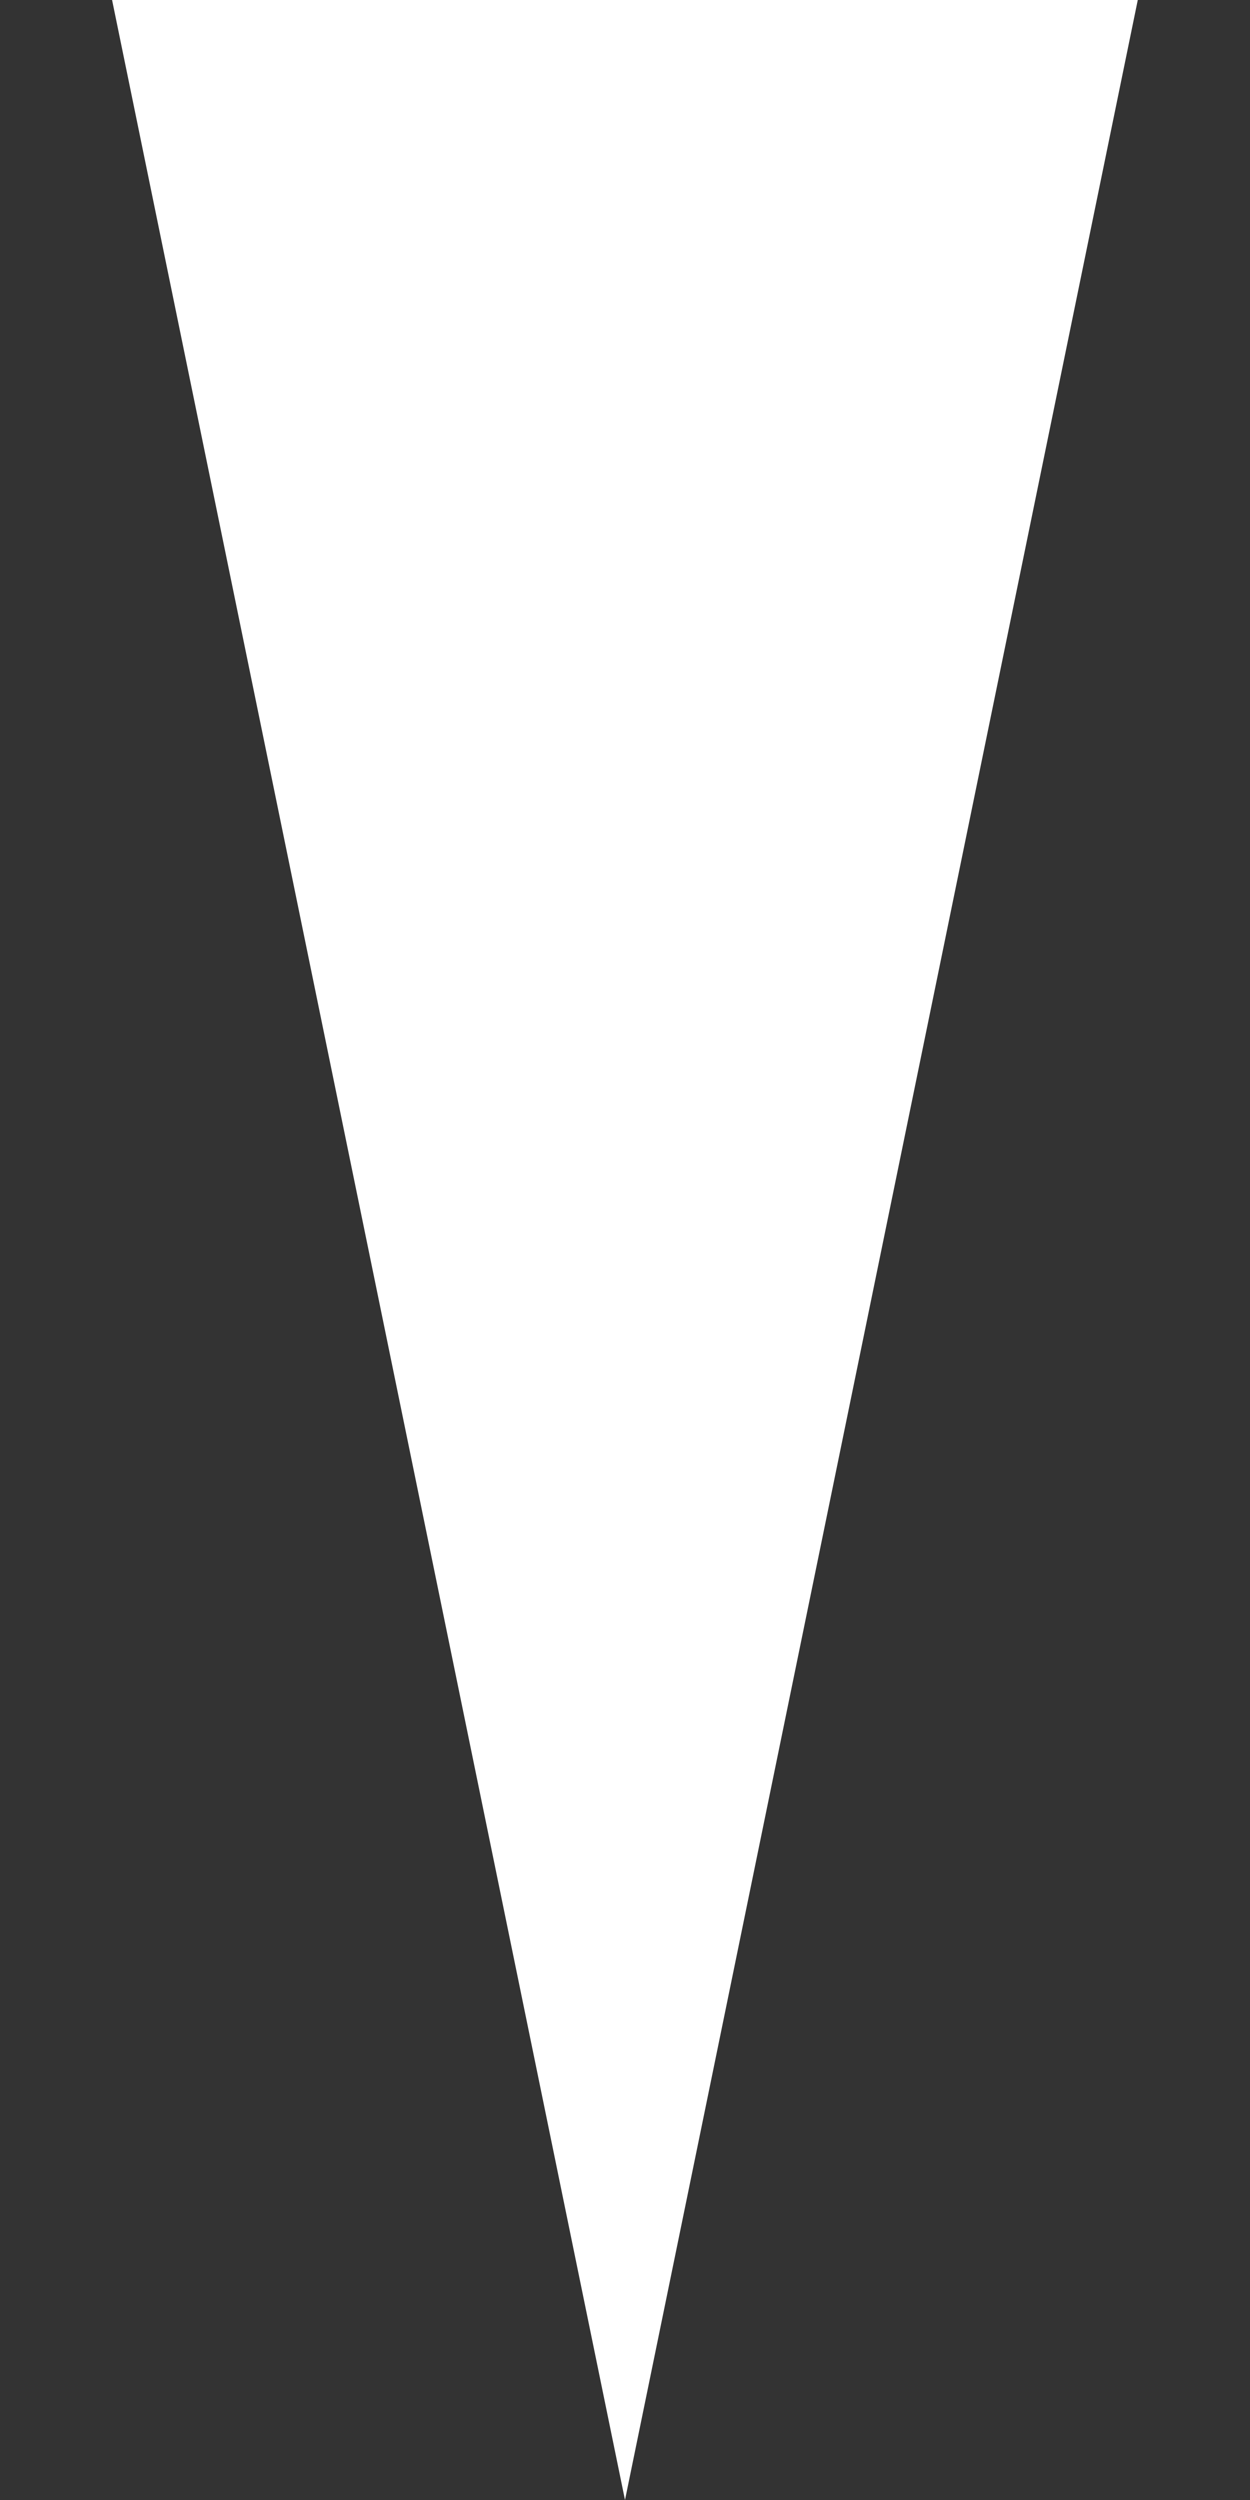 <svg width="9" height="18" viewBox="0 0 9 18" fill="none" xmlns="http://www.w3.org/2000/svg">
<rect x="0" y="0" width="9" height="18" fill="#333333" stroke="none"/>
<path d="M4.5 18L0.807 6.52533e-07L8.192 4.68497e-08L4.5 18Z" fill="white"/>
</svg>
